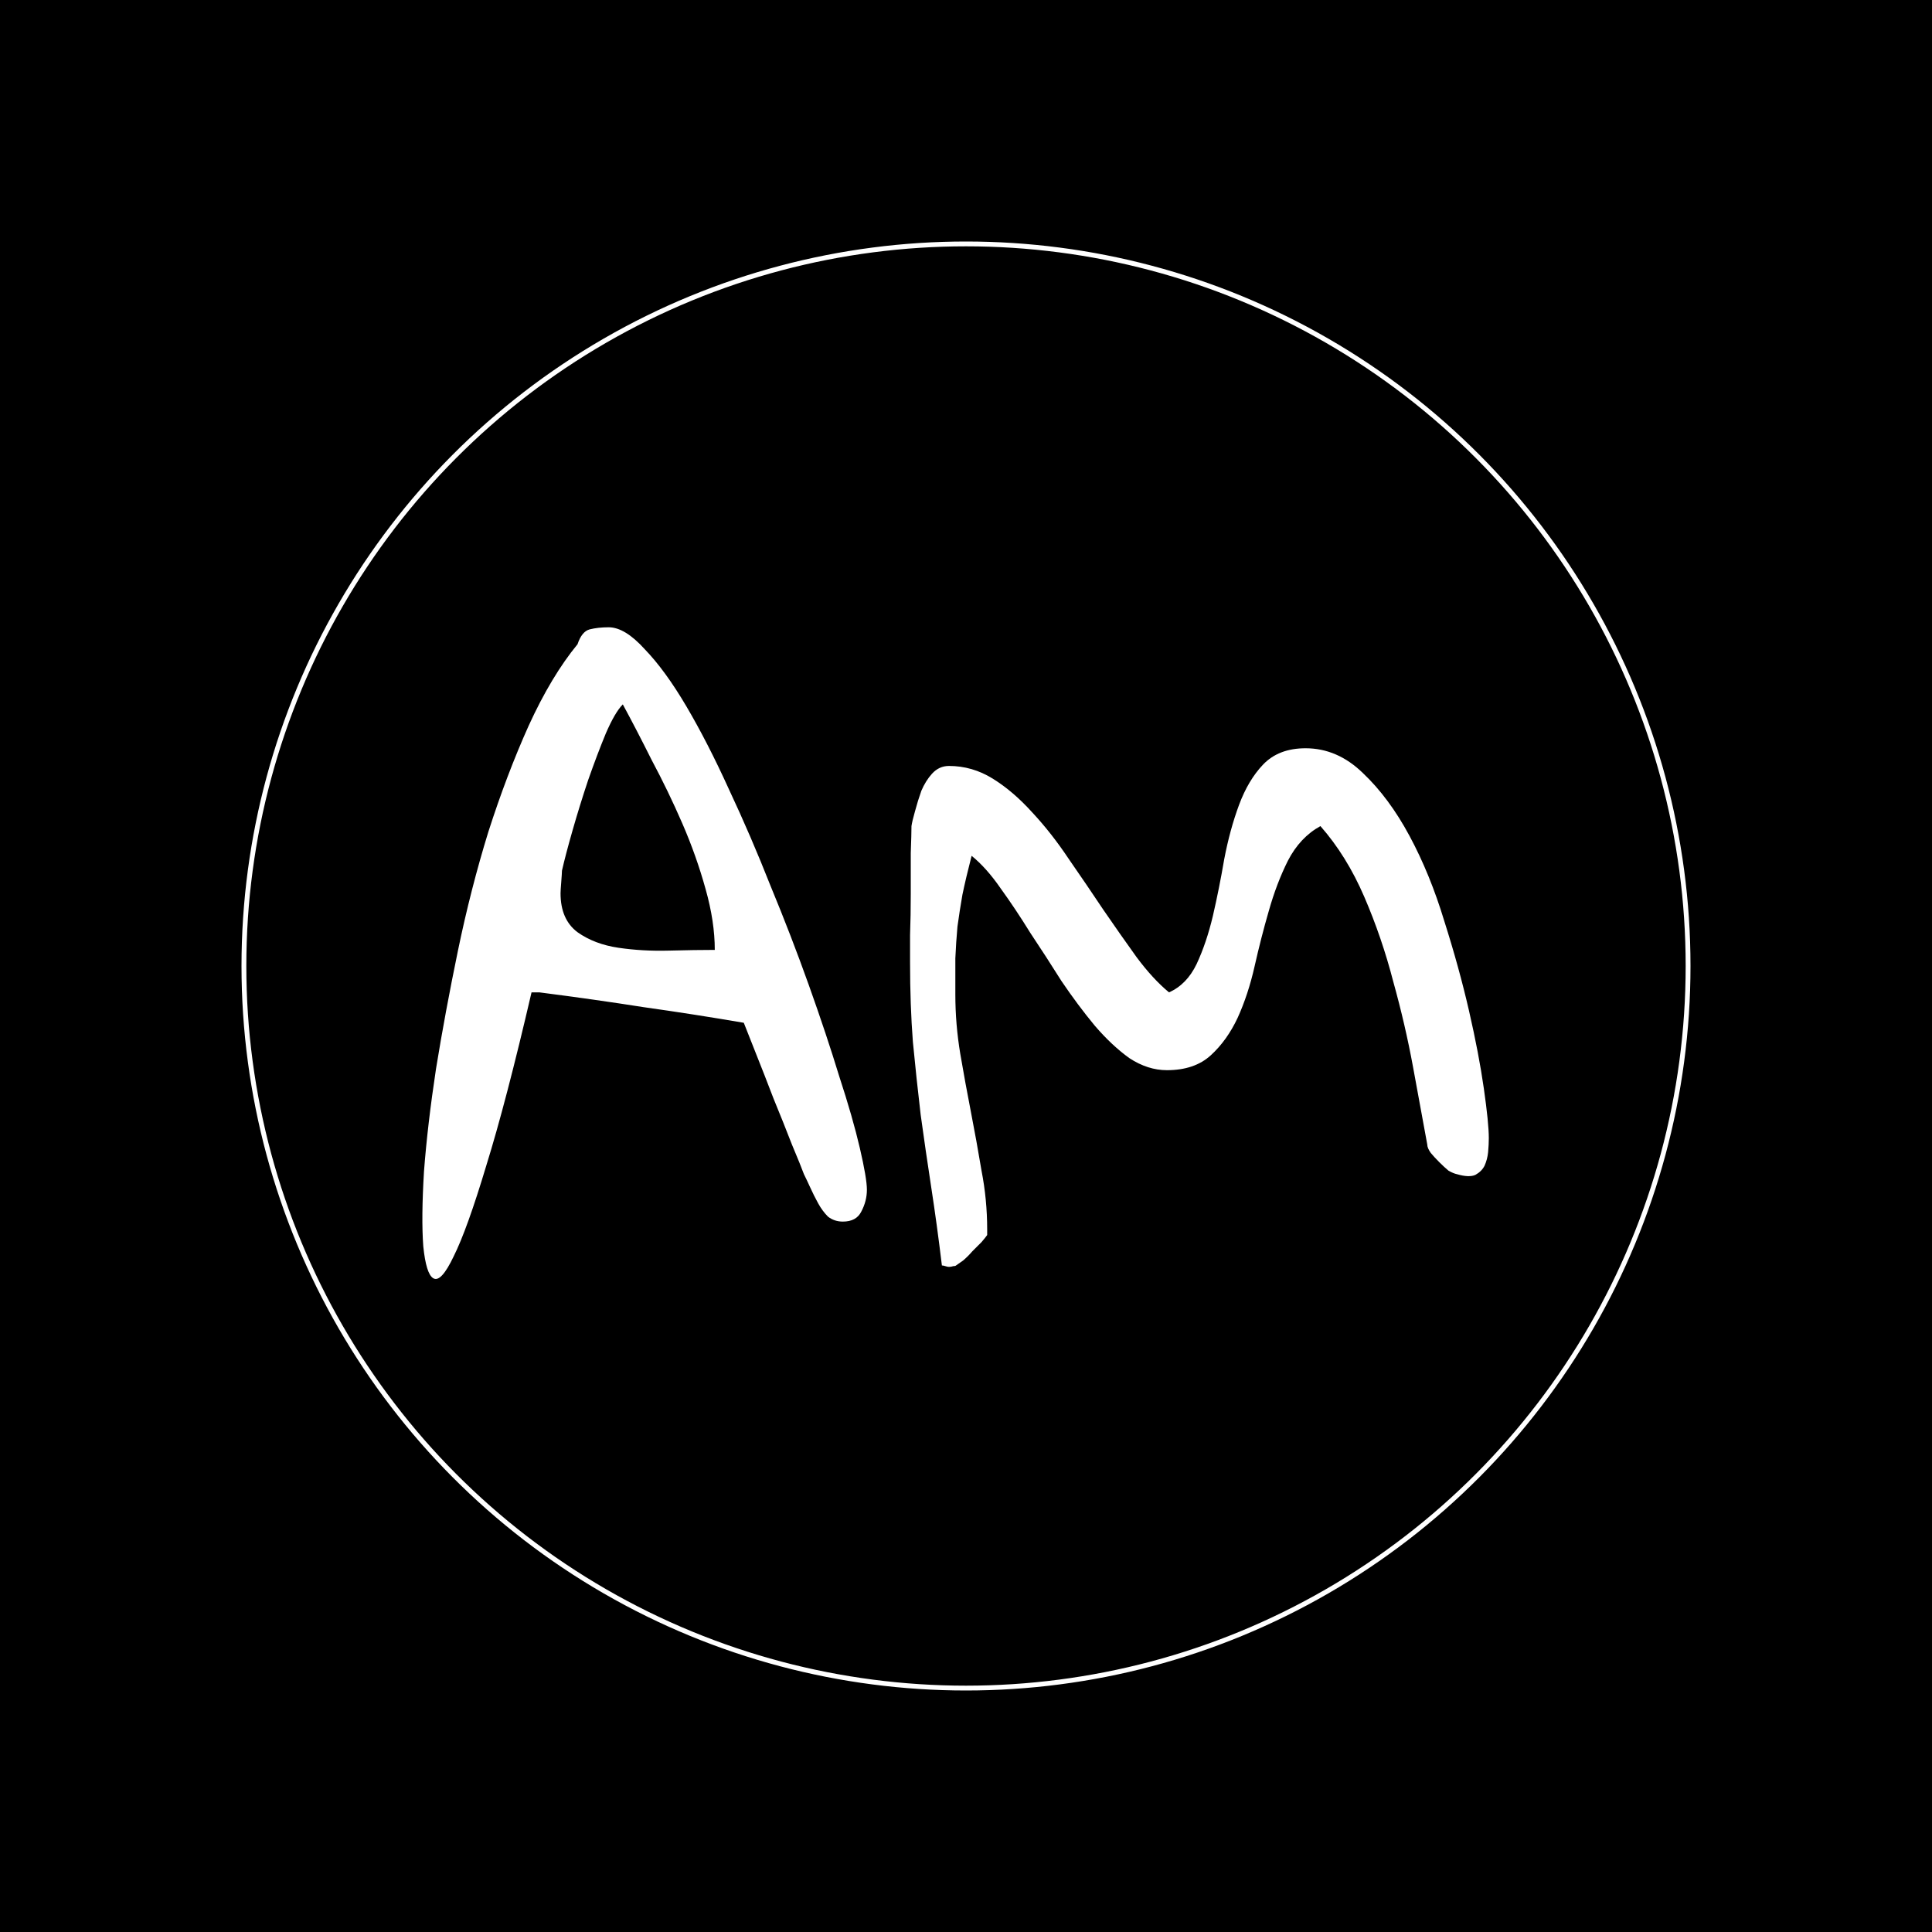 <svg width="400" height="400" viewBox="0 0 400 400" fill="none" xmlns="http://www.w3.org/2000/svg">
<rect width="400" height="400" fill="black"/>
<path d="M119.57 133.387C120.156 131.629 120.986 130.604 122.061 130.311C123.232 130.018 124.551 129.871 126.016 129.871C128.262 129.871 130.752 131.385 133.486 134.412C136.318 137.342 139.199 141.297 142.129 146.277C145.059 151.258 147.988 156.971 150.918 163.416C153.945 169.861 156.826 176.551 159.561 183.484C162.393 190.32 165.029 197.156 167.471 203.992C169.912 210.828 172.012 217.127 173.77 222.889C175.625 228.553 177.041 233.484 178.018 237.684C178.994 241.883 179.482 244.764 179.482 246.326C179.482 247.889 179.092 249.402 178.311 250.867C177.627 252.234 176.357 252.918 174.502 252.918C173.33 252.918 172.305 252.576 171.426 251.893C170.645 251.111 169.961 250.184 169.375 249.109C168.789 248.035 168.252 246.961 167.764 245.887C167.275 244.812 166.836 243.885 166.445 243.104C166.055 242.029 165.225 239.979 163.955 236.951C162.783 233.924 161.514 230.75 160.146 227.43C158.877 224.109 157.656 220.984 156.484 218.055C155.312 215.125 154.482 213.025 153.994 211.756C147.158 210.584 140.273 209.51 133.34 208.533C126.504 207.459 119.277 206.434 111.66 205.457H110.049C106.533 220.594 103.408 232.557 100.674 241.346C98.037 250.135 95.791 256.385 93.936 260.096C92.178 263.807 90.762 265.32 89.688 264.637C88.711 264.051 88.027 261.854 87.637 258.045C87.344 254.139 87.393 248.963 87.783 242.518C88.272 236.072 89.102 228.992 90.273 221.277C91.543 213.465 93.057 205.311 94.814 196.814C96.572 188.318 98.672 180.115 101.113 172.205C103.652 164.295 106.436 156.971 109.463 150.232C112.588 143.396 115.957 137.781 119.57 133.387ZM116.055 184.949C116.055 188.562 117.227 191.248 119.57 193.006C121.914 194.666 124.746 195.74 128.066 196.229C131.387 196.717 134.854 196.912 138.467 196.814C142.178 196.717 145.352 196.668 147.988 196.668C147.988 192.762 147.354 188.562 146.084 184.07C144.814 179.48 143.203 174.939 141.25 170.447C139.297 165.955 137.197 161.609 134.951 157.41C132.803 153.113 130.801 149.256 128.945 145.838C127.871 146.912 126.699 148.914 125.43 151.844C124.258 154.676 123.037 157.898 121.768 161.512C120.596 165.027 119.521 168.494 118.545 171.912C117.568 175.33 116.836 178.113 116.348 180.262C116.348 180.555 116.299 181.336 116.201 182.605C116.104 183.777 116.055 184.559 116.055 184.949ZM188.418 199.305C188.418 198.133 188.418 196.229 188.418 193.592C188.516 190.857 188.564 188.025 188.564 185.096C188.564 182.068 188.564 179.236 188.564 176.6C188.662 173.963 188.711 172.107 188.711 171.033C188.809 170.35 189.053 169.324 189.443 167.957C189.834 166.492 190.273 165.076 190.762 163.709C191.348 162.342 192.08 161.17 192.959 160.193C193.936 159.119 195.107 158.582 196.475 158.582C199.697 158.582 202.725 159.461 205.557 161.219C208.389 162.977 211.123 165.32 213.76 168.25C216.396 171.082 218.887 174.256 221.23 177.771C223.672 181.287 226.064 184.803 228.408 188.318C230.752 191.736 233.047 195.008 235.293 198.133C237.539 201.16 239.785 203.602 242.031 205.457C244.473 204.383 246.377 202.43 247.744 199.598C249.111 196.668 250.234 193.348 251.113 189.637C251.992 185.828 252.773 181.922 253.457 177.918C254.238 173.816 255.264 170.057 256.533 166.639C257.803 163.221 259.463 160.438 261.514 158.289C263.662 156.043 266.592 154.92 270.303 154.92C274.697 154.92 278.652 156.629 282.168 160.047C285.781 163.465 289.004 167.811 291.836 173.084C294.668 178.357 297.061 184.217 299.014 190.662C301.064 197.107 302.773 203.309 304.141 209.266C305.508 215.223 306.533 220.594 307.217 225.379C307.9 230.164 308.242 233.582 308.242 235.633C308.242 236.512 308.193 237.488 308.096 238.562C307.998 239.539 307.754 240.467 307.363 241.346C306.973 242.127 306.338 242.762 305.459 243.25C304.58 243.641 303.311 243.592 301.65 243.104C301.162 243.006 300.576 242.762 299.893 242.371C299.307 241.883 298.672 241.297 297.988 240.613C297.305 239.93 296.719 239.295 296.23 238.709C295.742 238.025 295.498 237.439 295.498 236.951C294.619 232.166 293.643 226.844 292.568 220.984C291.494 215.125 290.127 209.217 288.467 203.26C286.904 197.205 284.902 191.346 282.461 185.682C280.02 180.018 276.992 175.135 273.379 171.033C270.547 172.596 268.301 174.988 266.641 178.211C265.078 181.336 263.76 184.803 262.686 188.611C261.611 192.322 260.635 196.131 259.756 200.037C258.877 203.943 257.705 207.508 256.24 210.73C254.775 213.855 252.92 216.443 250.674 218.494C248.428 220.545 245.4 221.57 241.592 221.57C238.955 221.57 236.367 220.74 233.828 219.08C231.387 217.322 228.994 215.076 226.65 212.342C224.307 209.51 222.012 206.434 219.766 203.113C217.617 199.695 215.469 196.375 213.32 193.152C211.27 189.832 209.219 186.756 207.168 183.924C205.215 181.092 203.213 178.846 201.162 177.186C200.381 180.213 199.746 182.898 199.258 185.242C198.867 187.488 198.525 189.686 198.232 191.834C198.037 193.982 197.891 196.18 197.793 198.426C197.793 200.672 197.793 203.162 197.793 205.896C197.793 209.998 198.135 214.1 198.818 218.201C199.502 222.205 200.234 226.209 201.016 230.213C201.797 234.217 202.529 238.27 203.213 242.371C203.994 246.375 204.385 250.428 204.385 254.529V255.701C204.189 255.994 203.799 256.482 203.213 257.166C202.627 257.752 201.992 258.387 201.309 259.07C200.723 259.754 200.088 260.389 199.404 260.975C198.721 261.463 198.232 261.805 197.939 262C197.842 262.098 197.646 262.146 197.354 262.146C197.061 262.244 196.768 262.293 196.475 262.293C196.279 262.293 196.035 262.244 195.742 262.146C195.449 262.049 195.205 262 195.01 262C194.326 256.336 193.594 250.965 192.812 245.887C192.031 240.809 191.299 235.779 190.615 230.799C190.029 225.818 189.492 220.789 189.004 215.711C188.613 210.633 188.418 205.164 188.418 199.305Z" fill="white"/>
<circle cx="200" cy="200" r="149.5" stroke="white"/>
</svg>

